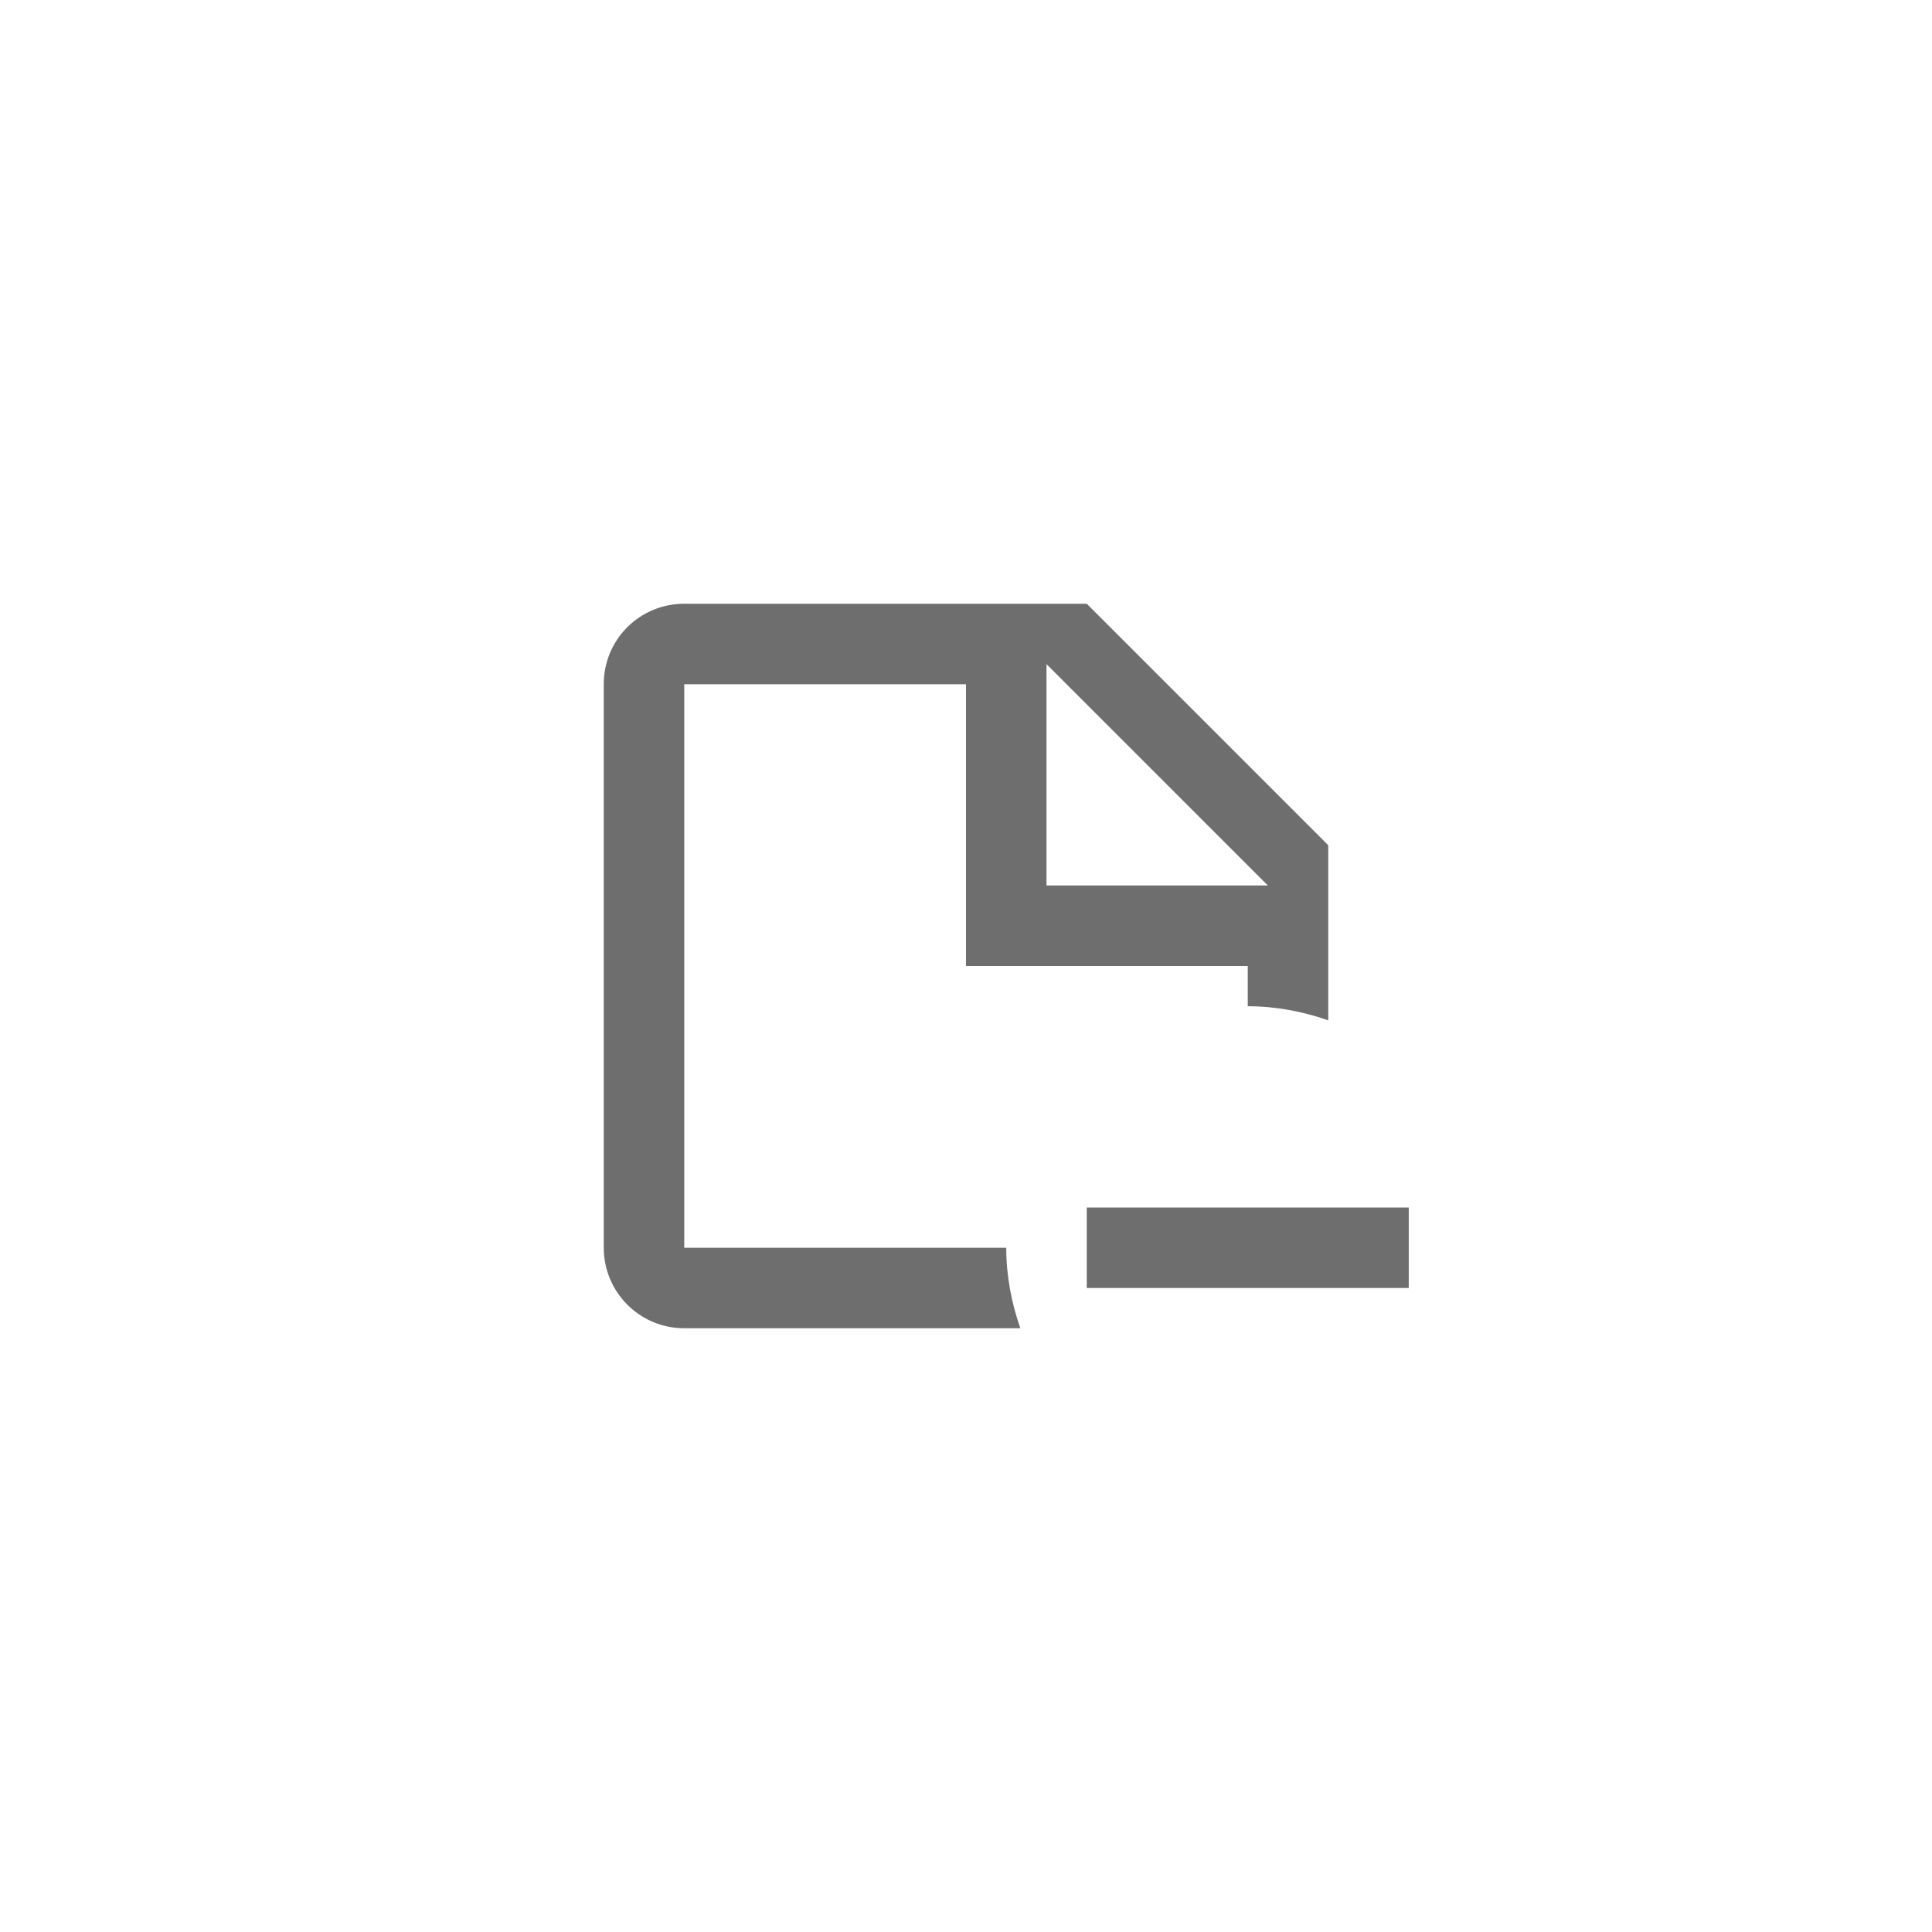<svg xmlns="http://www.w3.org/2000/svg" viewBox="0 0 24 24" fill="#6e6e6e"><path transform="scale(0.5) translate(12 12)" d="M23 18V20H15V18H23M13 19C13 19.7 13.13 20.37 13.35 21H5C3.89 21 3 20.1 3 19V5C3 3.89 3.89 3 5 3H15L21 9V13.35C20.37 13.13 19.7 13 19 13V12H12V5H5V19H13M14 10H19.5L14 4.5V10Z"/></svg>